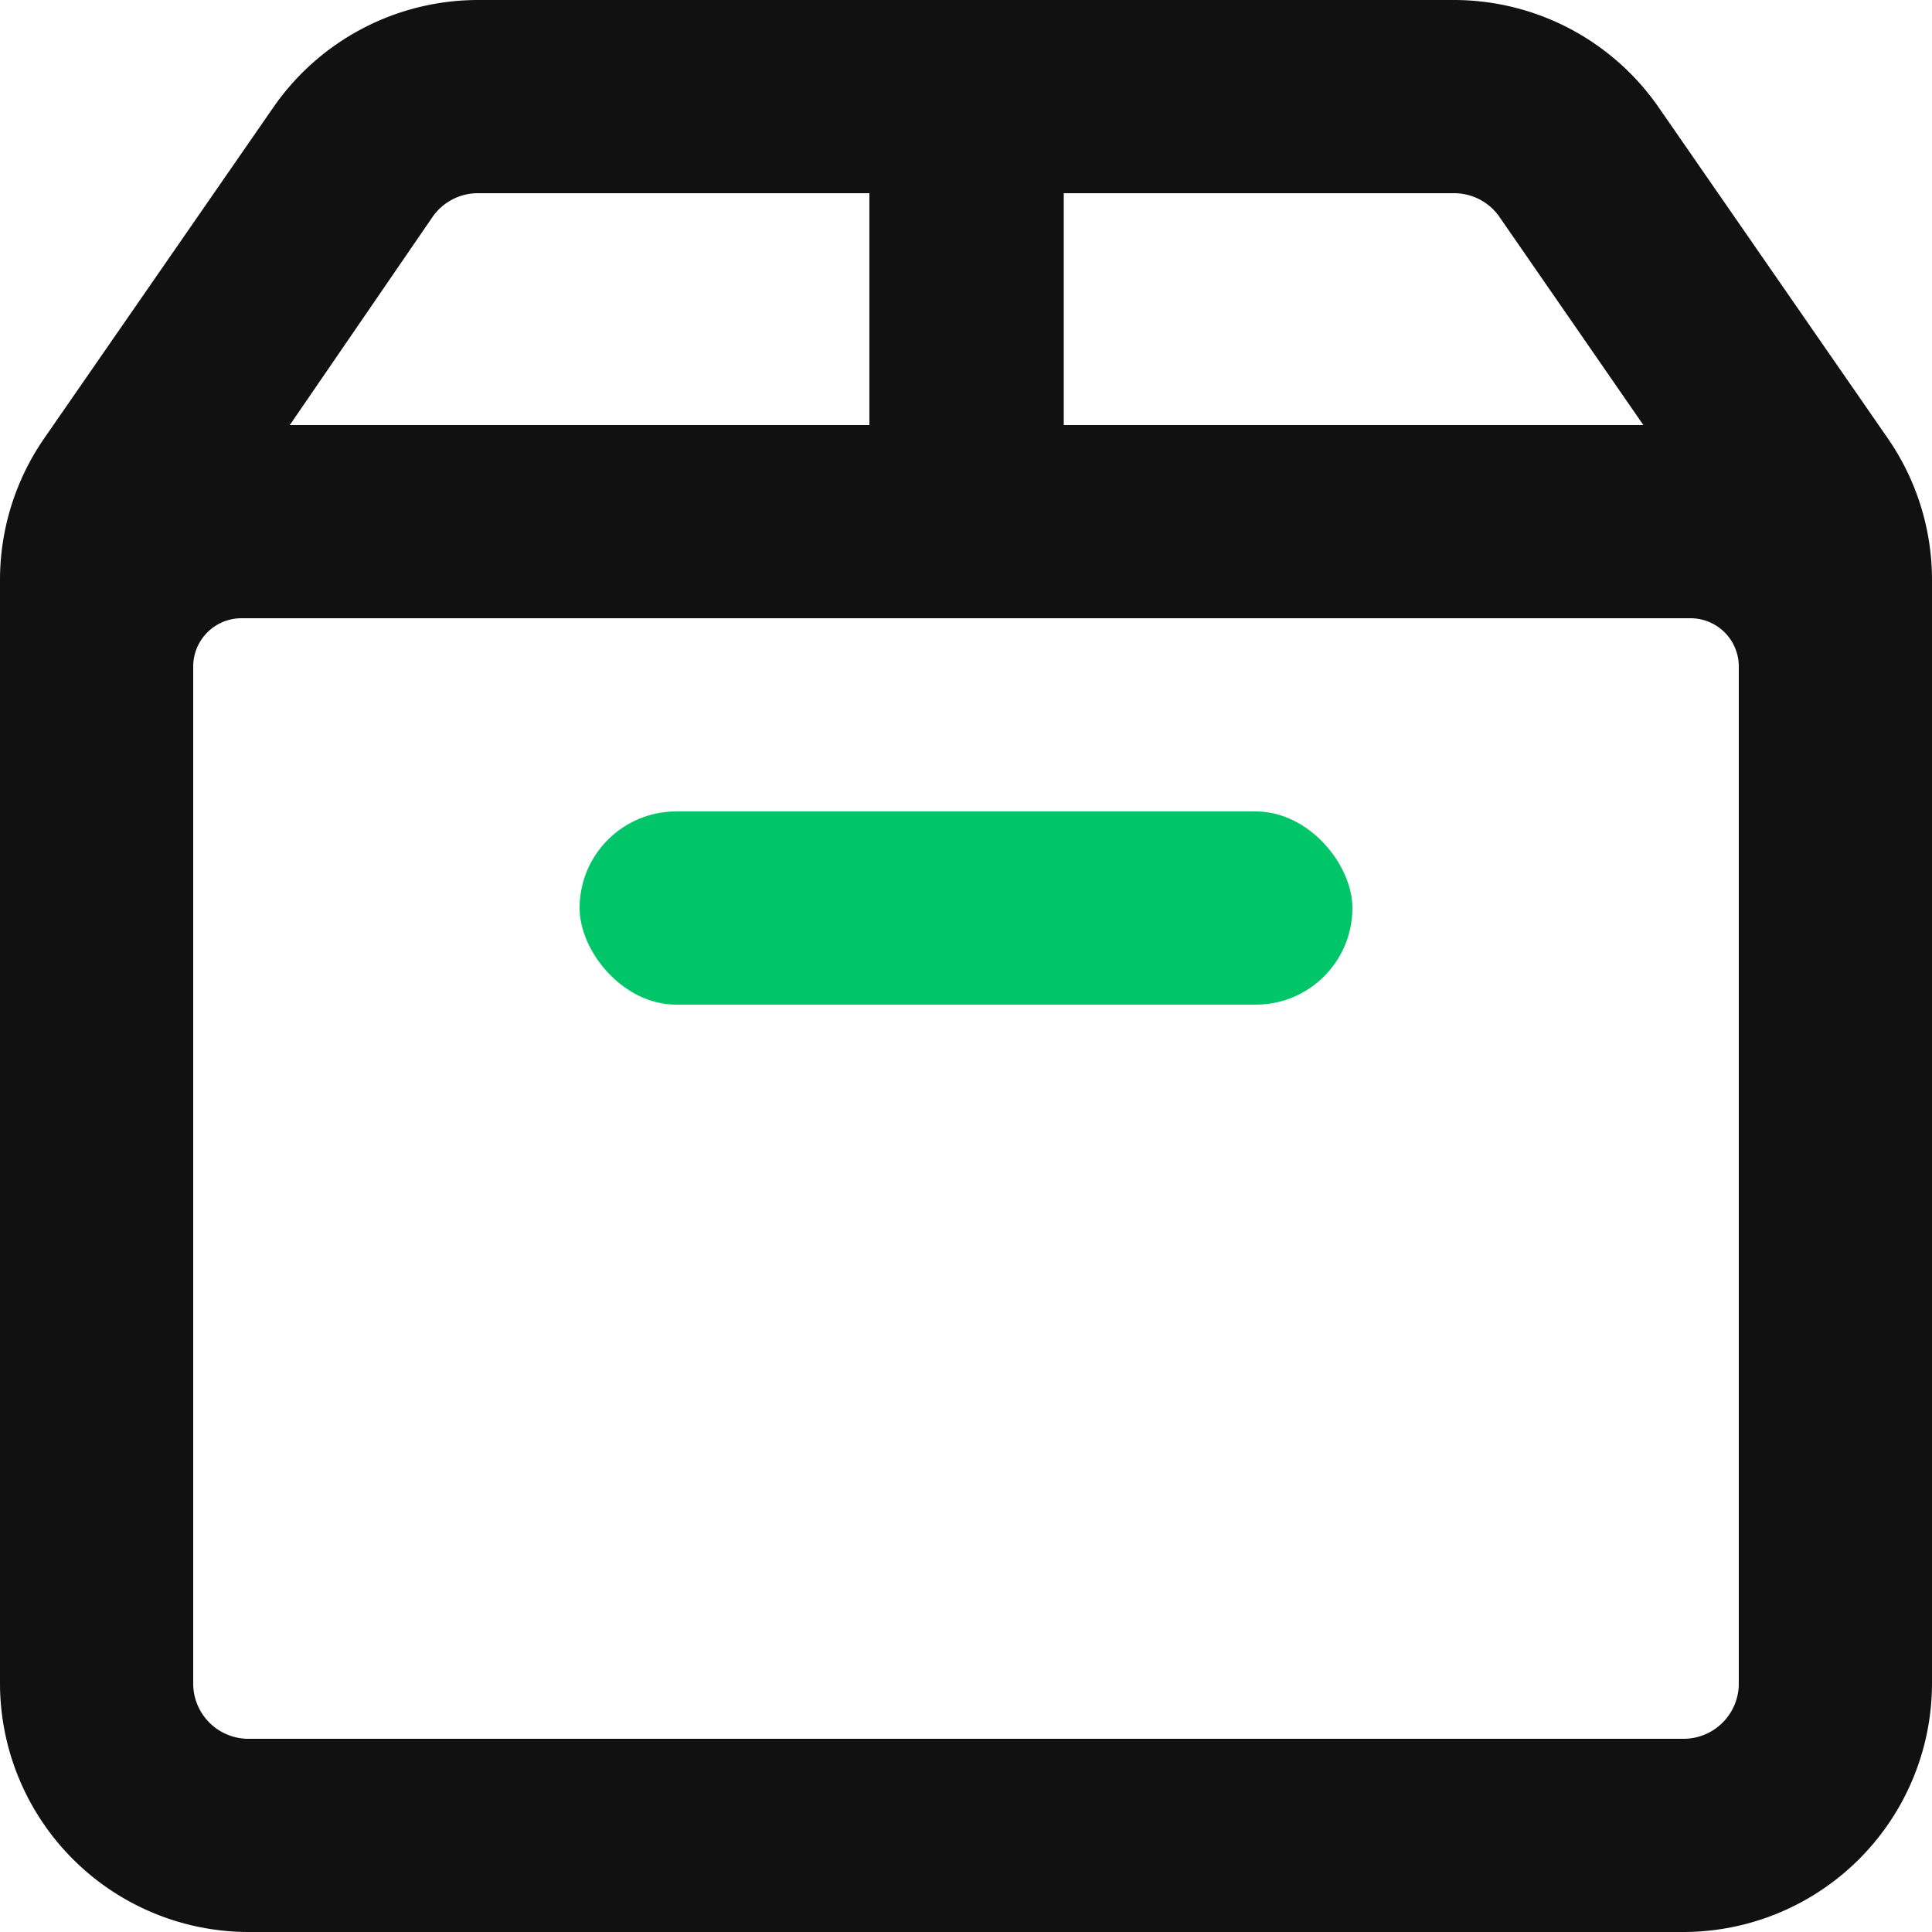 <?xml version="1.0" encoding="UTF-8" standalone="no"?> <svg xmlns="http://www.w3.org/2000/svg" width="40" height="40" viewBox="0 0 50 50"><defs><style>.cls-1{fill:#111}.cls-2{fill:#00c569}</style></defs><title>Box</title><g id="Layer_2" data-name="Layer 2"><g id="Box"><path class="cls-1" d="M48.86 11.35l-5.94-8.58A6.45 6.45 0 0 0 37.63 0H12.37a6.45 6.45 0 0 0-5.29 2.77l-5.94 8.58A6.44 6.44 0 0 0 0 15v28.56A6.44 6.44 0 0 0 6.44 50h37.12A6.44 6.44 0 0 0 50 43.56V15a6.44 6.44 0 0 0-1.14-3.65zM37.63 5a1.43 1.43 0 0 1 1.18.62L42.53 11h-15V5zm-26.44.62A1.43 1.43 0 0 1 12.37 5H22.5v6h-15zM45 43.56A1.43 1.43 0 0 1 43.56 45H6.44A1.43 1.43 0 0 1 5 43.56V17.25A1.25 1.25 0 0 1 6.25 16h37.5A1.25 1.25 0 0 1 45 17.25z"/><rect class="cls-2" x="15" y="21" width="20" height="5" rx="2.5" ry="2.5"/></g></g></svg>